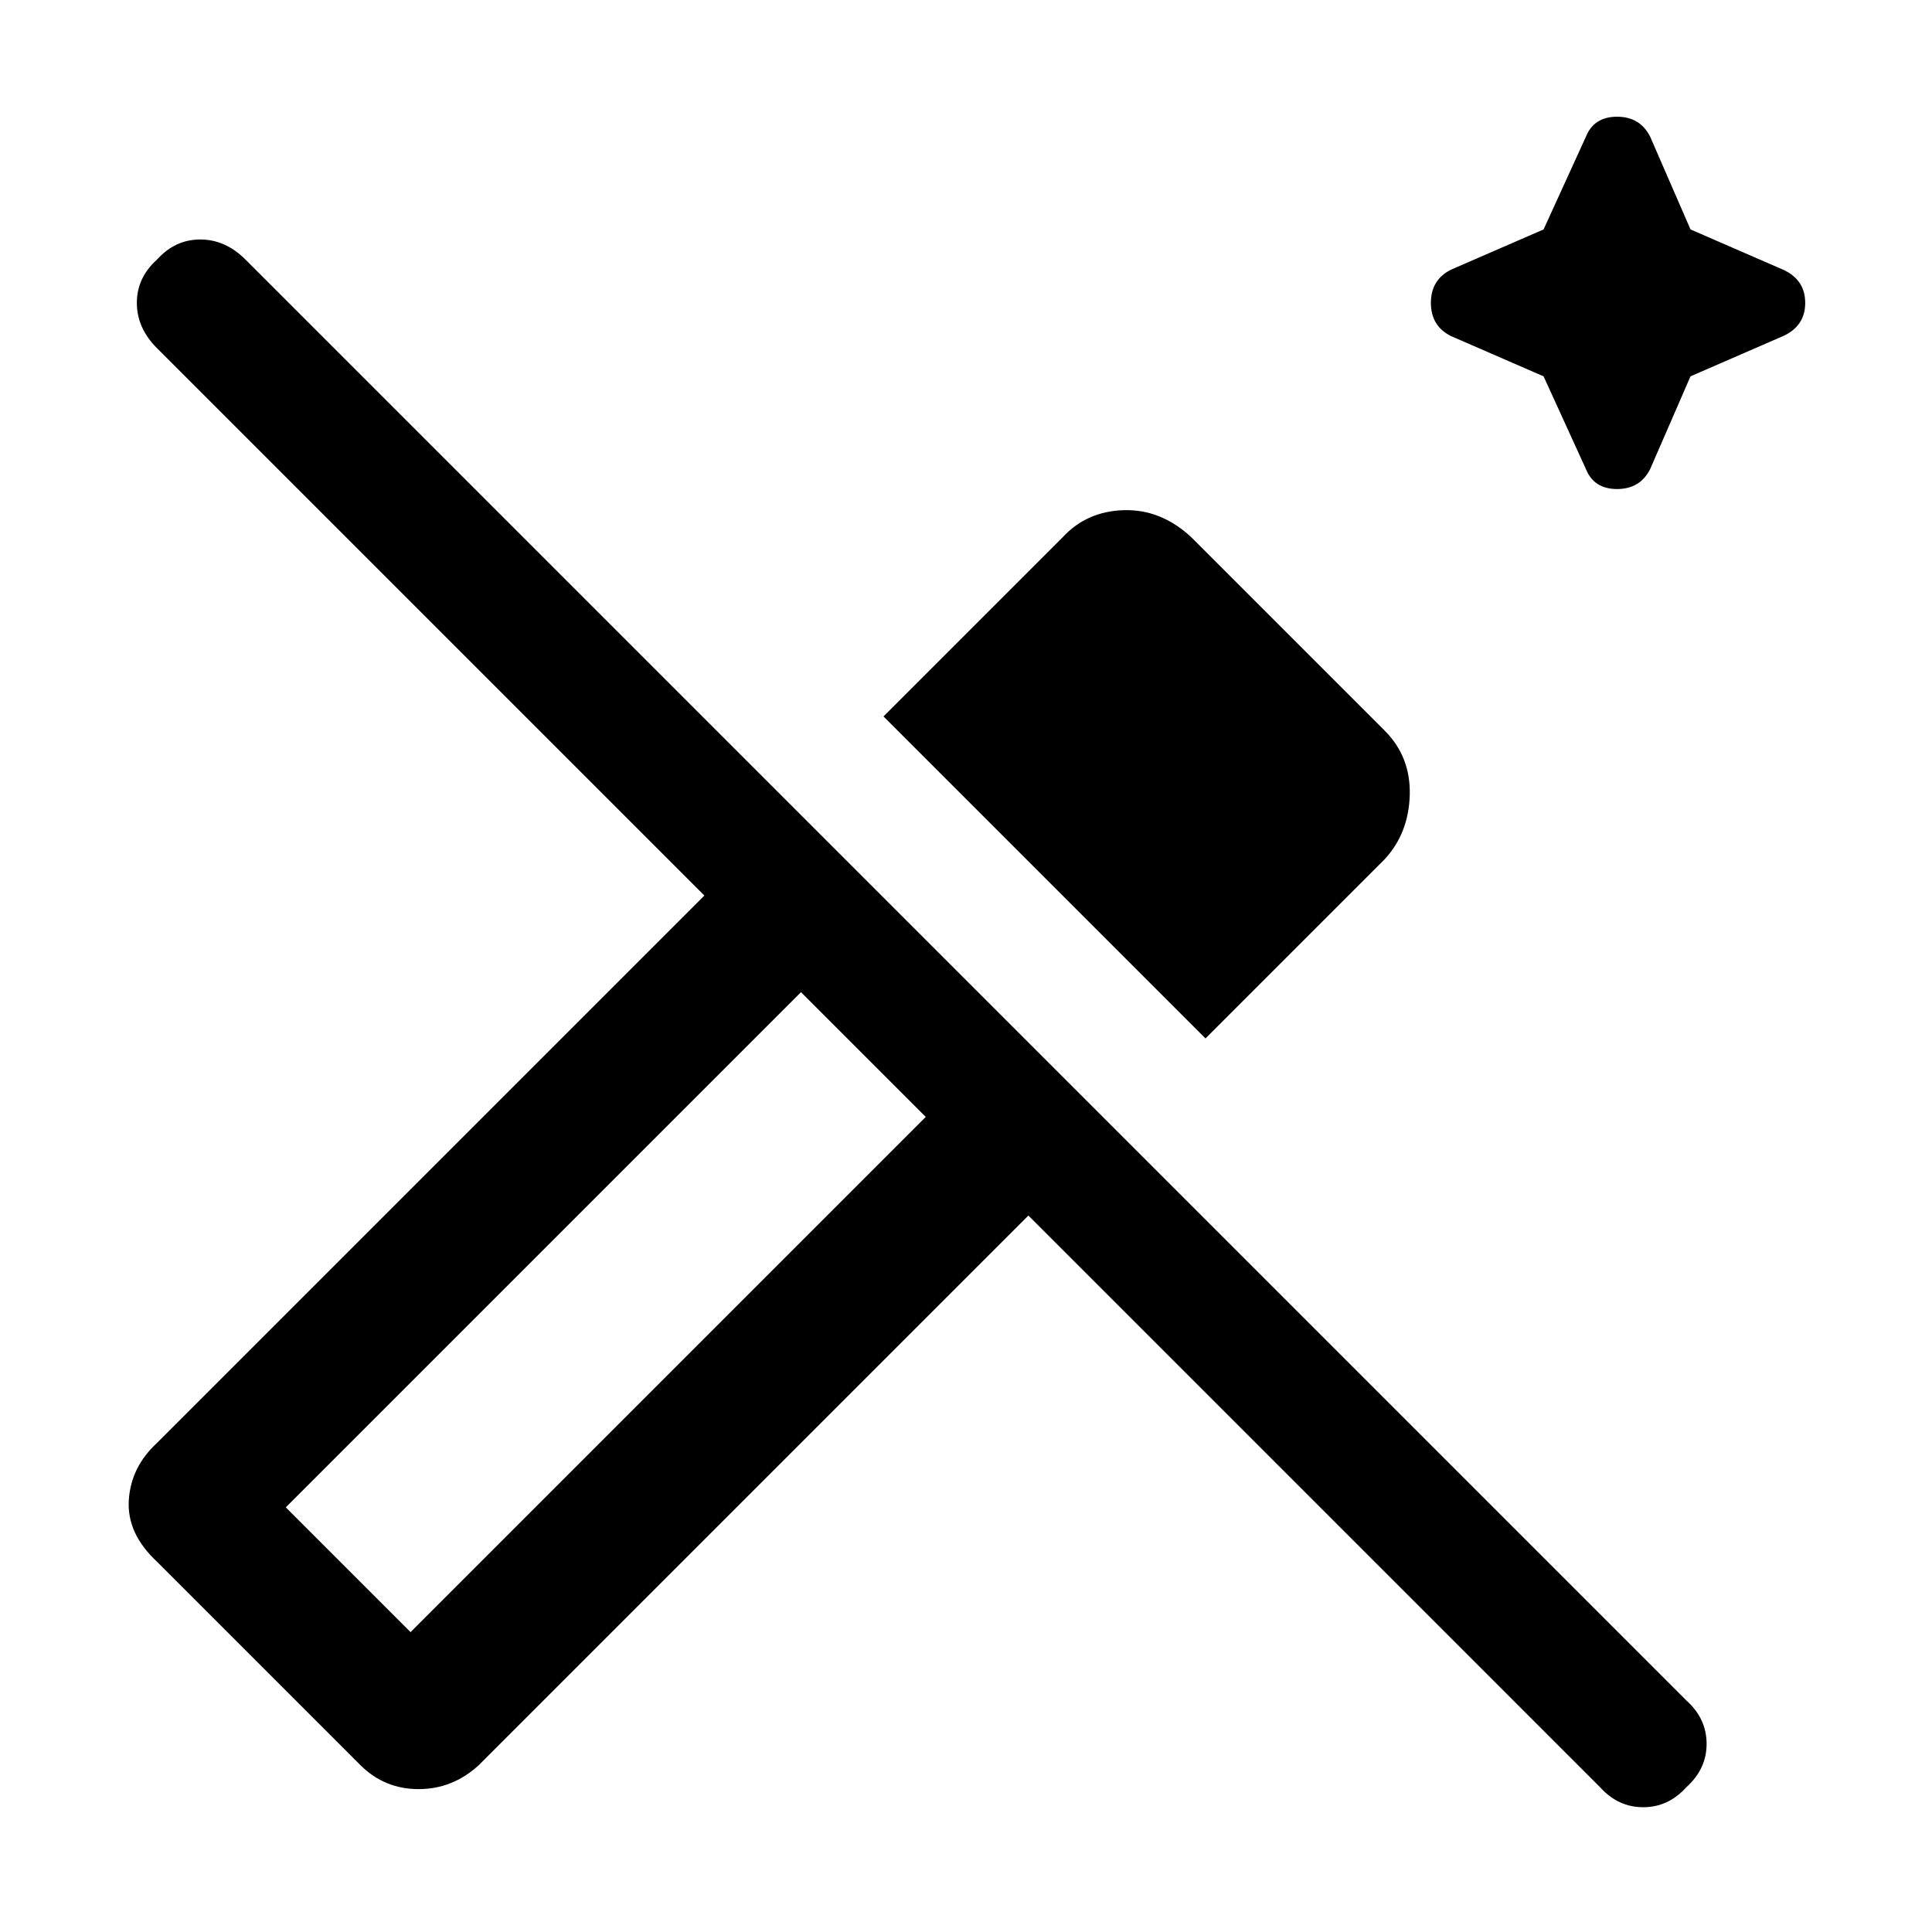 <svg xmlns="http://www.w3.org/2000/svg" height="48" width="48"><path d="m39.4 11.65-1.05-2.3-2.3-1q-.5-.25-.5-.825t.5-.825l2.3-1 1.05-2.3q.2-.5.775-.5t.825.5l1 2.3 2.3 1q.55.25.55.825t-.55.825l-2.3 1-1 2.3q-.25.5-.825.5t-.775-.5ZM29.95 25.8l-8-8 4.45-4.45q.6-.65 1.525-.675.925-.025 1.675.675l4.8 4.8q.65.65.625 1.6-.025.95-.625 1.6Zm9.8 18.6-14.2-14.2L11.9 43.85q-.65.6-1.5.6t-1.45-.6L3.9 38.8q-.75-.7-.7-1.525.05-.825.7-1.425l13.6-13.6L3.9 8.65q-.5-.5-.5-1.125t.5-1.075q.45-.5 1.075-.5t1.125.5l35.8 35.8q.5.45.5 1.075t-.5 1.075q-.45.5-1.075.5t-1.075-.5ZM10.2 40.55 23 27.75l-3.1-3.1-12.8 12.8Zm0 0-3.1-3.1 3.1 3.1Z"/></svg>